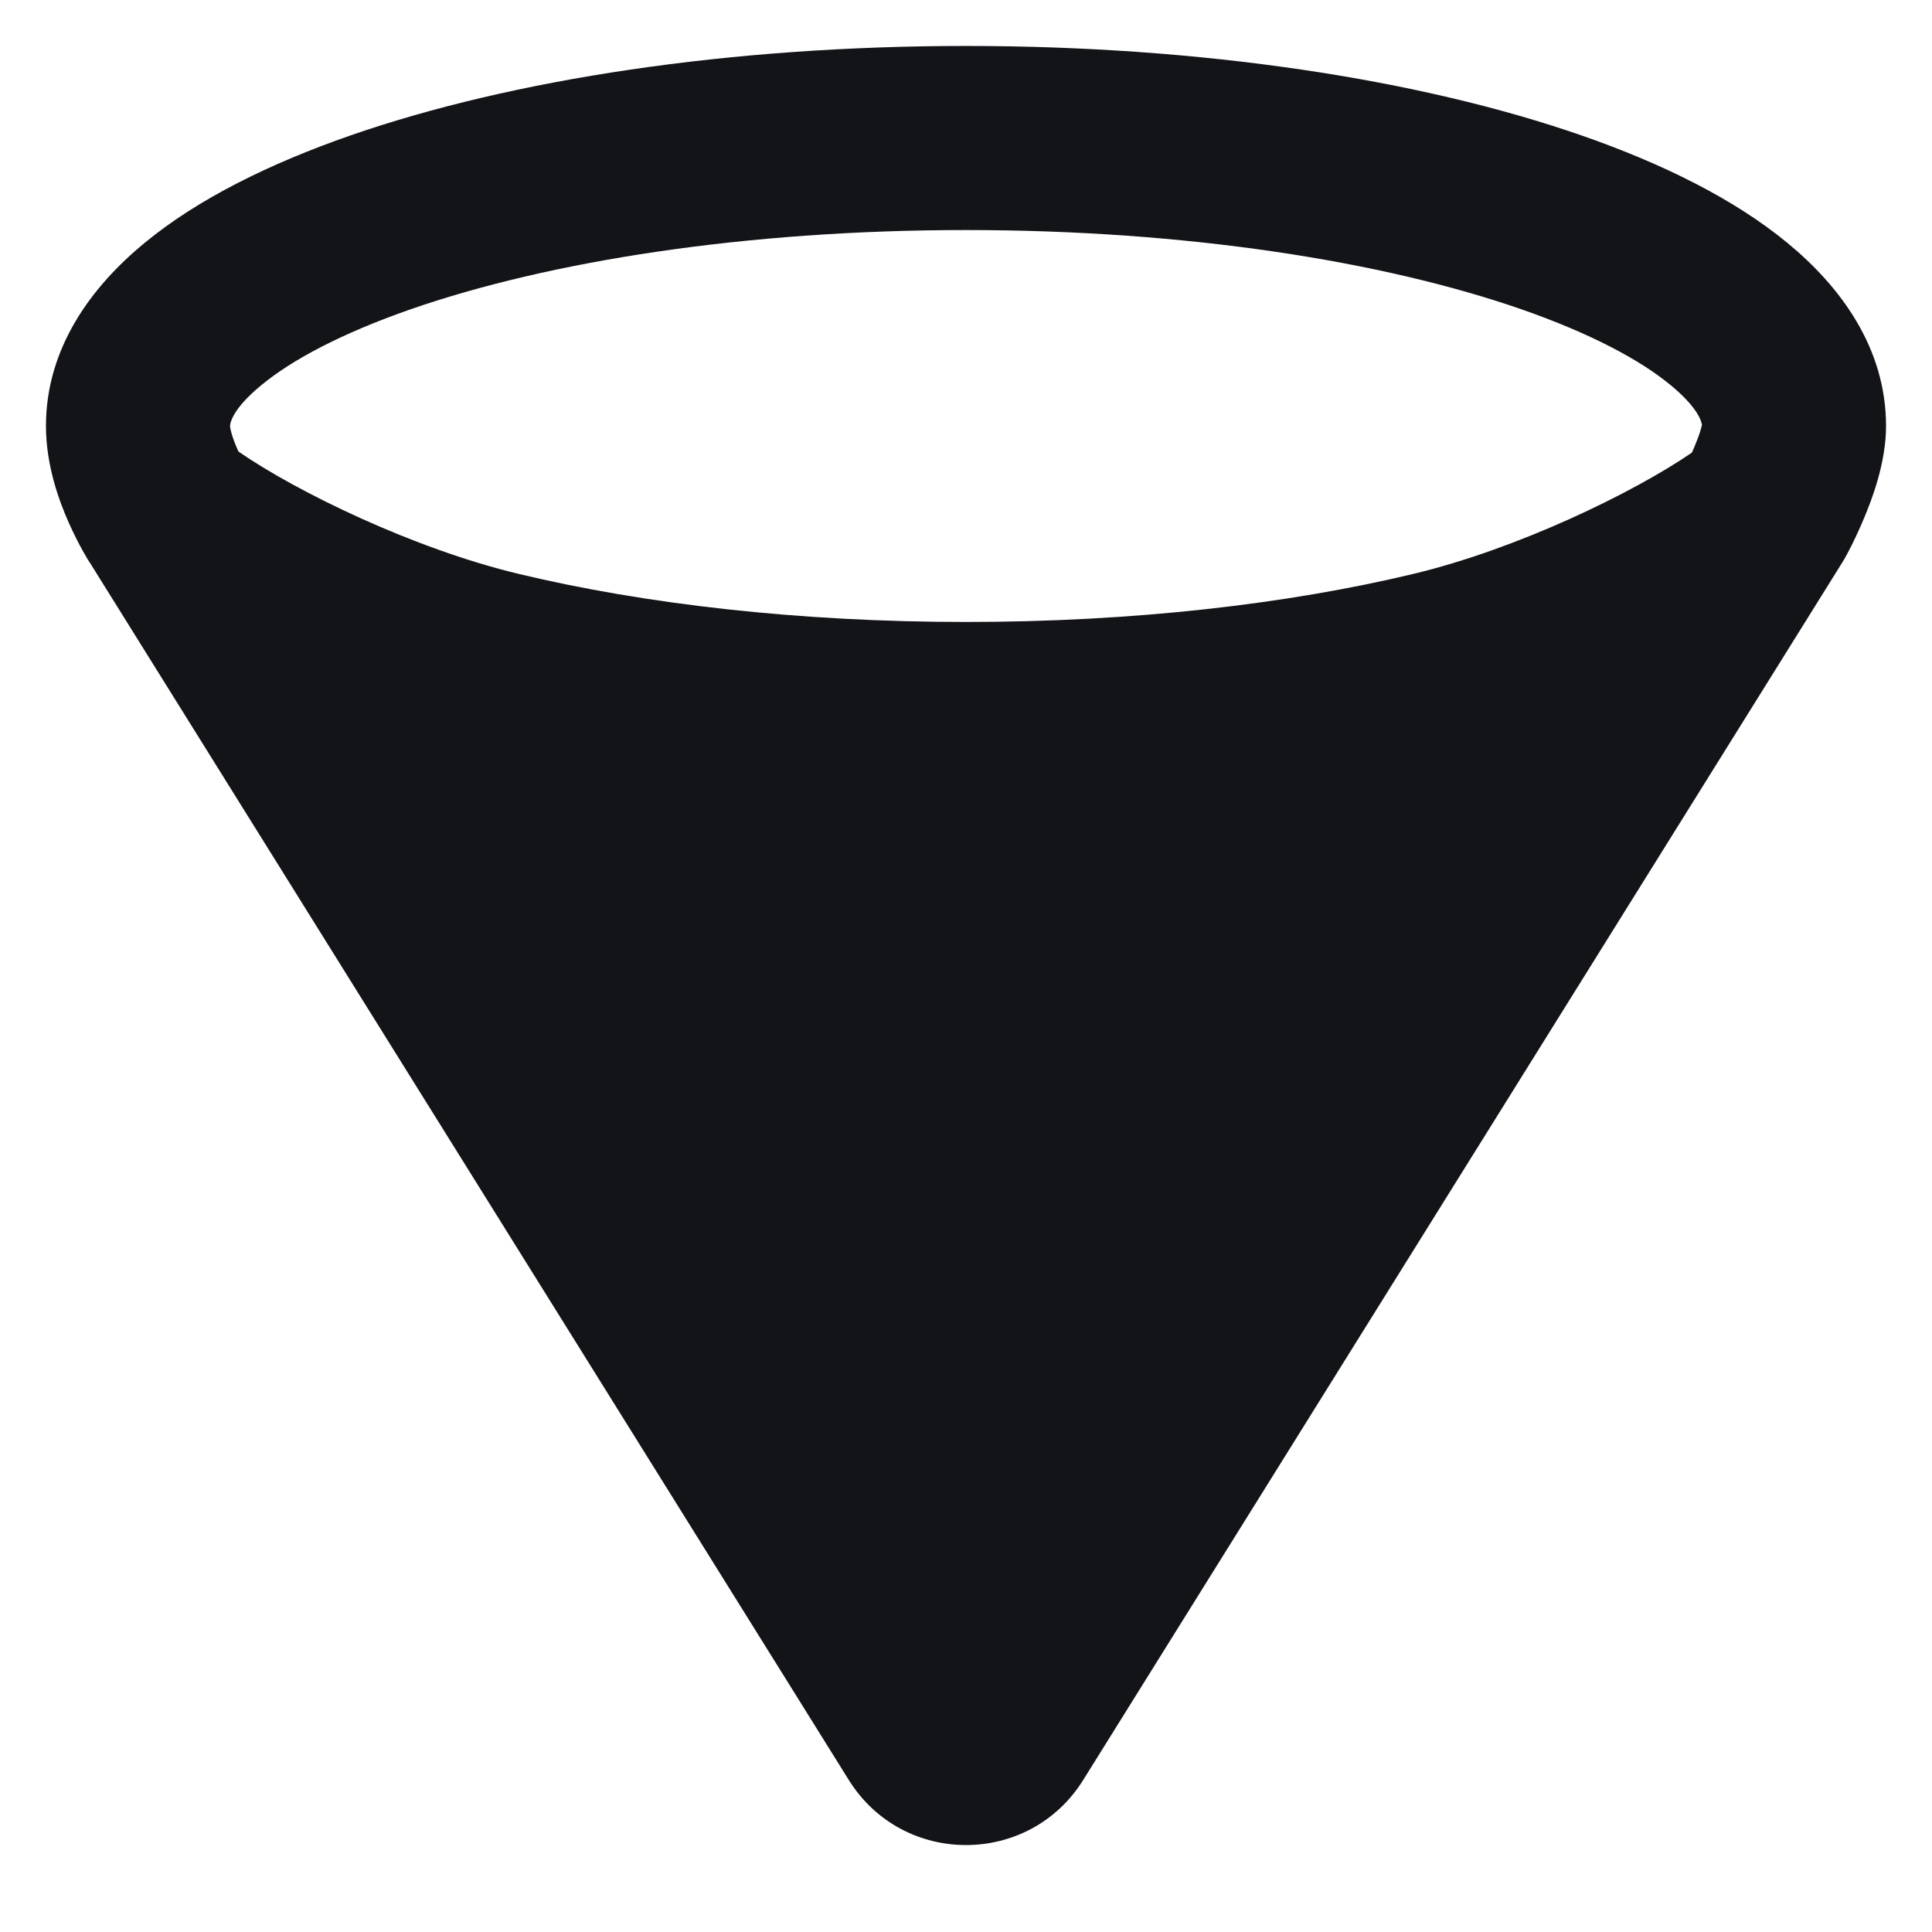 <svg width="14" height="14" viewBox="0 0 14 14" fill="none" xmlns="http://www.w3.org/2000/svg">
  <path fill-rule="evenodd" clip-rule="evenodd" d="M12.333 3.079C12.332 3.085 12.329 3.095 12.325 3.11C12.315 3.147 12.298 3.191 12.278 3.239C12.272 3.253 12.266 3.267 12.26 3.28C11.837 3.57 10.993 3.98 10.236 4.16C9.329 4.377 8.214 4.507 7 4.507C5.786 4.507 4.671 4.377 3.764 4.16C3 3.978 2.148 3.563 1.728 3.272C1.725 3.264 1.721 3.256 1.717 3.247C1.7 3.208 1.686 3.17 1.677 3.137C1.668 3.105 1.667 3.089 1.667 3.087C1.667 3.087 1.667 3.087 1.667 3.087C1.667 3.079 1.67 2.974 1.895 2.79C2.115 2.608 2.474 2.416 2.976 2.241C3.975 1.894 5.397 1.667 7 1.667C8.603 1.667 10.025 1.894 11.024 2.241C11.526 2.416 11.885 2.608 12.105 2.79C12.3 2.95 12.329 3.05 12.333 3.079V3.079ZM0.651 4.077L6.151 12.899C6.543 13.527 7.457 13.527 7.849 12.899L13.351 4.074C13.357 4.065 13.363 4.055 13.368 4.046L12.785 3.722C13.368 4.046 13.368 4.046 13.368 4.046L13.368 4.045L13.369 4.044L13.37 4.042L13.373 4.036C13.376 4.031 13.379 4.025 13.383 4.018C13.391 4.003 13.402 3.982 13.415 3.957C13.44 3.907 13.473 3.837 13.507 3.756C13.563 3.623 13.667 3.356 13.667 3.087C13.667 2.519 13.334 2.074 12.952 1.76C12.565 1.441 12.045 1.185 11.462 0.982C10.289 0.574 8.711 0.333 7 0.333C5.289 0.333 3.712 0.574 2.538 0.982C1.955 1.185 1.435 1.441 1.048 1.76C0.666 2.074 0.333 2.519 0.333 3.087C0.333 3.376 0.431 3.636 0.498 3.787C0.535 3.87 0.571 3.94 0.599 3.99C0.613 4.015 0.625 4.035 0.634 4.051C0.639 4.059 0.643 4.065 0.646 4.07L0.649 4.074L0.651 4.077V4.077Z" fill="#121417"/>
  <path d="M10.996 5.332L7 11.74L3.004 5.332C3.155 5.38 3.306 5.422 3.454 5.457C4.476 5.701 5.697 5.841 7 5.841C8.303 5.841 9.524 5.701 10.546 5.457C10.694 5.422 10.845 5.38 10.996 5.332Z" fill="#121417"/>
</svg>
